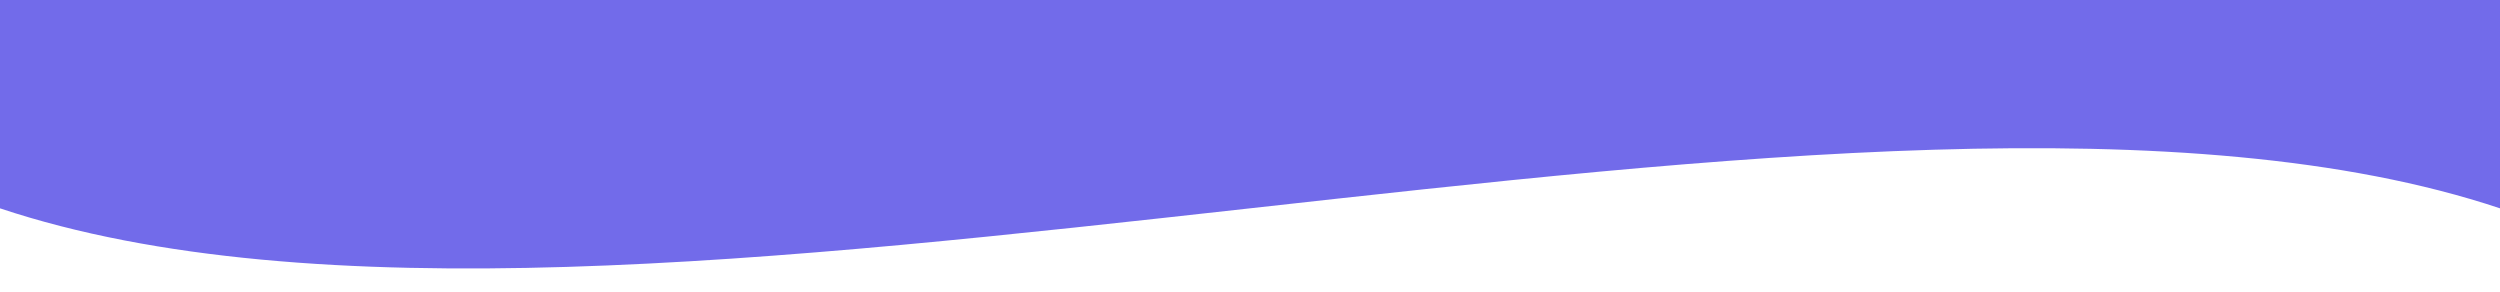 <svg viewBox="0 0 1200 140" xmlns="http://www.w3.org/2000/svg">
  <path d="M0,100 C300,200 900,0 1200,100 L1200,0 L0,0 Z" fill="#4f46e5" opacity="0.8">
    <animate attributeName="d" dur="10s" repeatCount="indefinite"
      values="M0,100 C300,200 900,0 1200,100 L1200,0 L0,0 Z;
              M0,80 C400,0 800,200 1200,80 L1200,0 L0,0 Z;
              M0,100 C300,200 900,0 1200,100 L1200,0 L0,0 Z"/>
  </path>
</svg>
